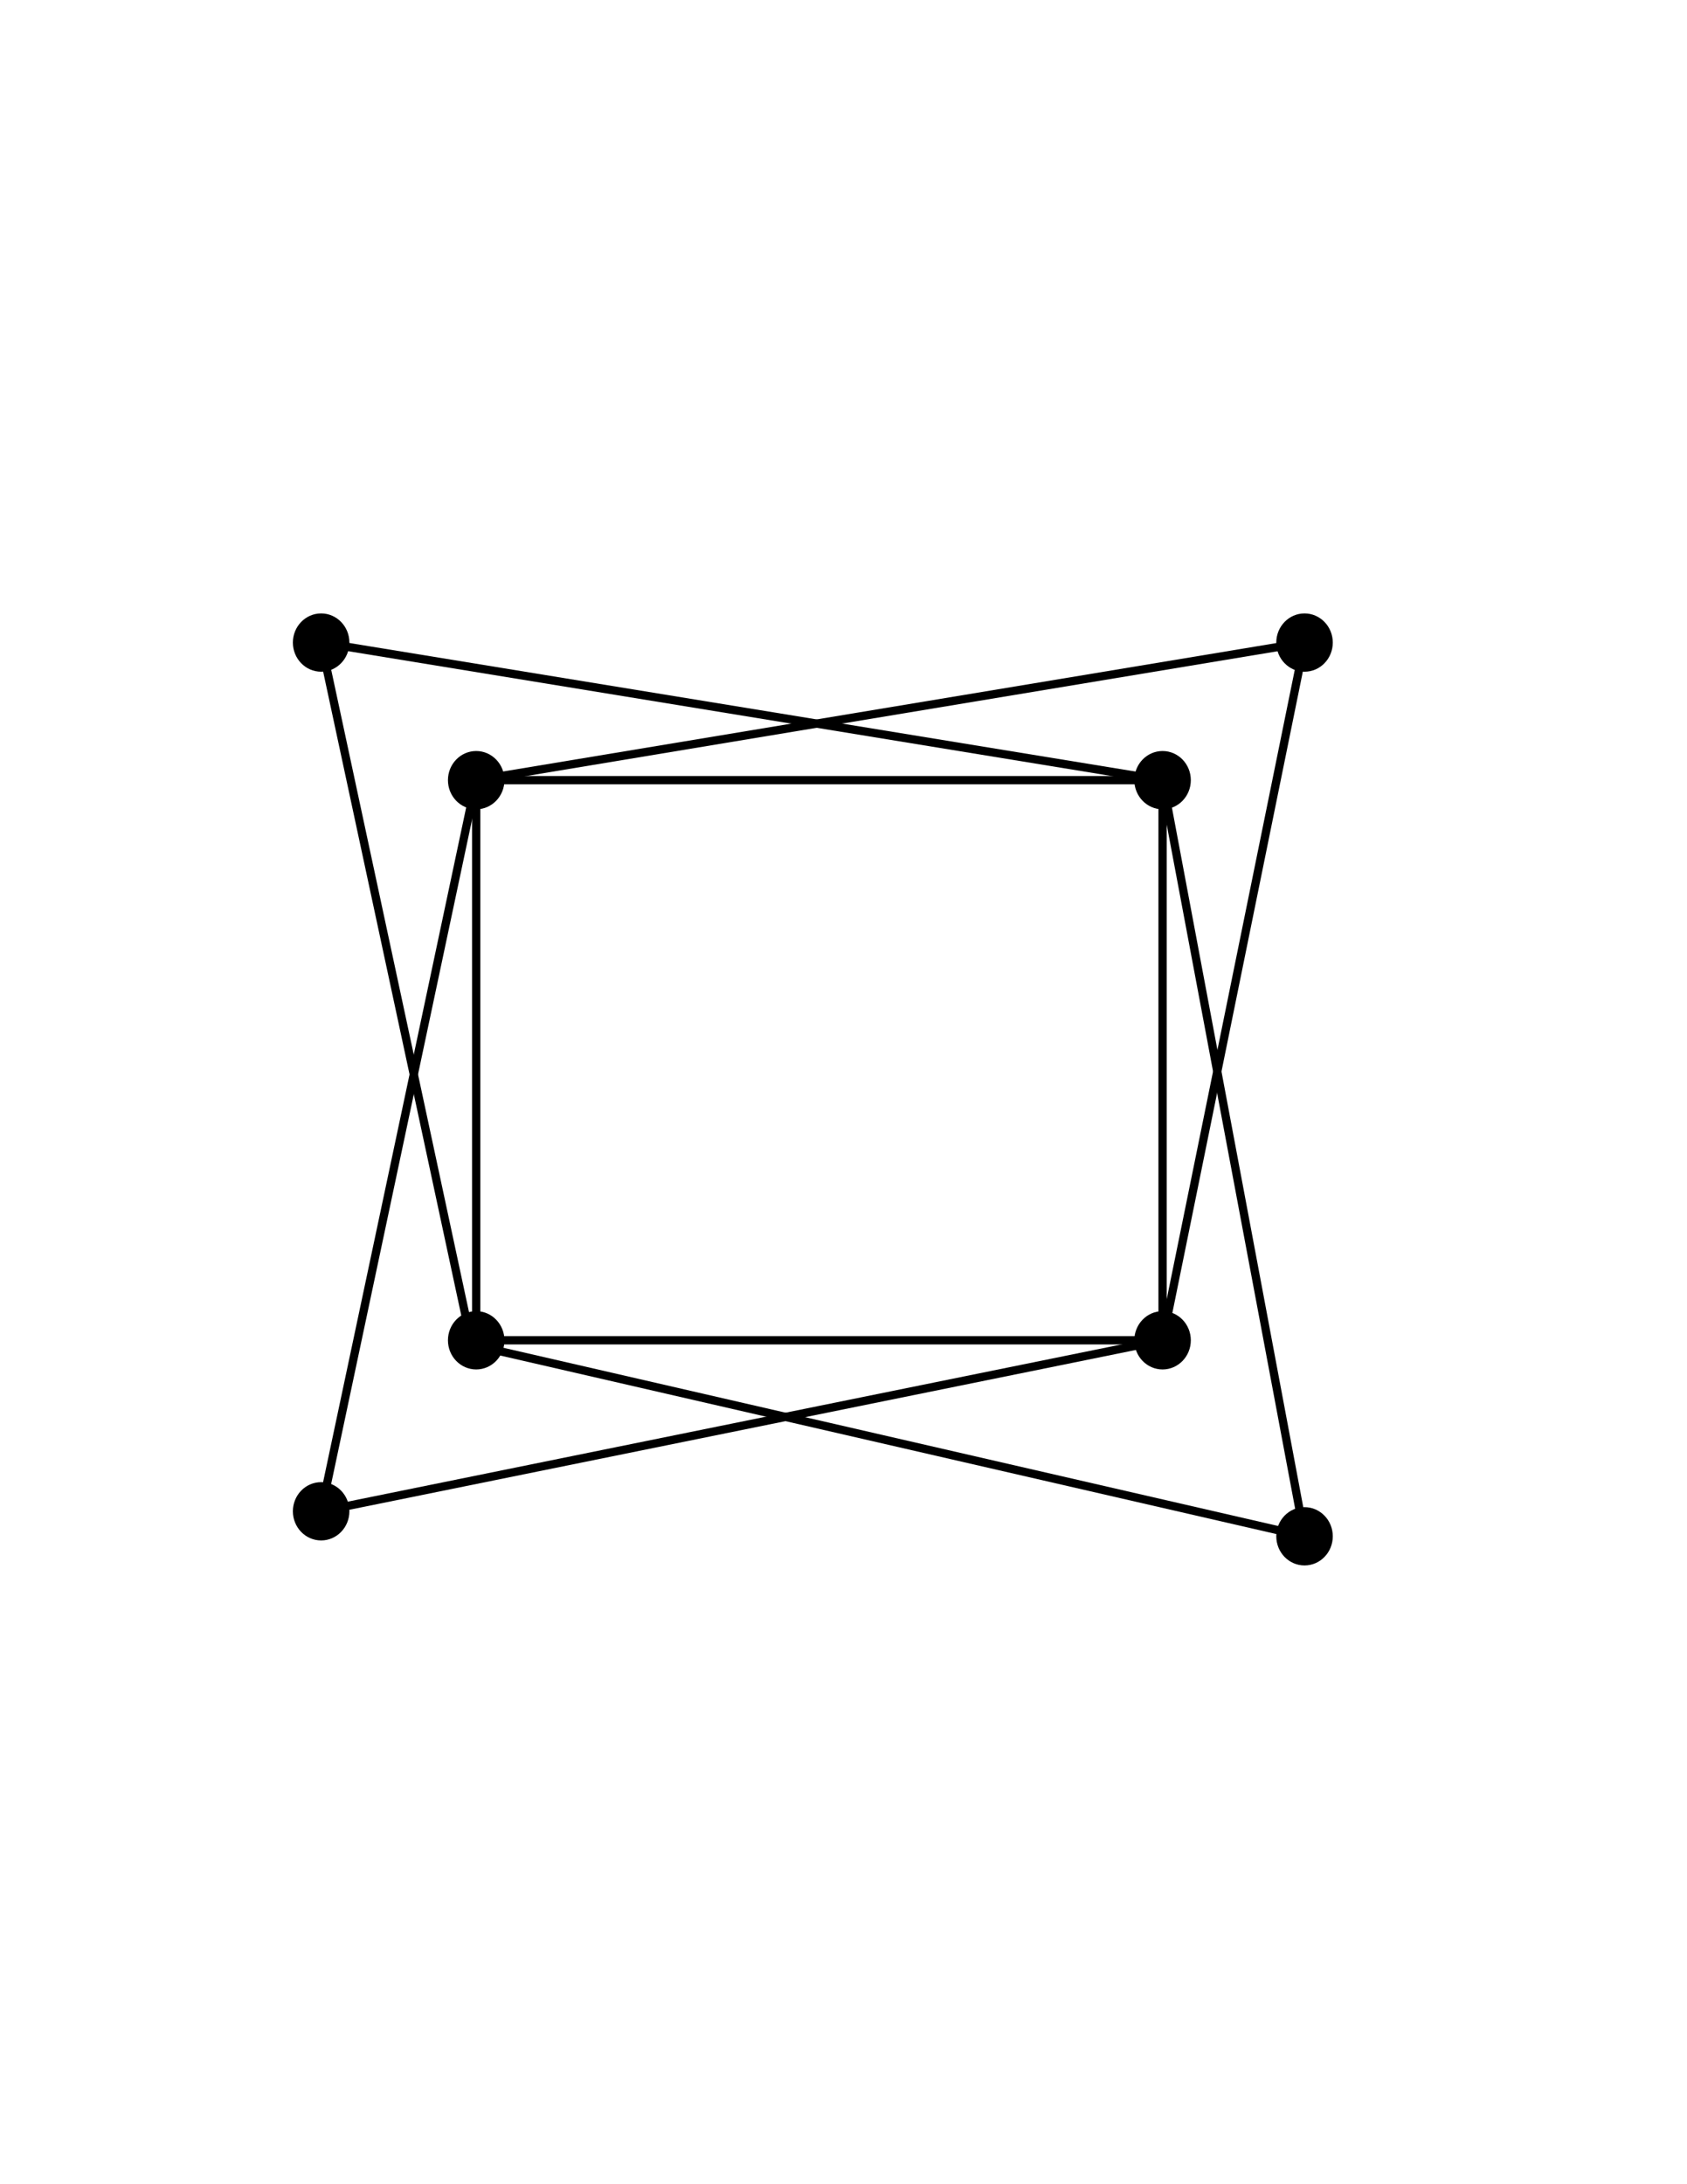 <?xml version="1.0" encoding="utf-8"?>
<!-- Generator: Adobe Illustrator 26.0.1, SVG Export Plug-In . SVG Version: 6.00 Build 0)  -->
<svg version="1.1" id="Layer_1" xmlns="http://www.w3.org/2000/svg" xmlns:xlink="http://www.w3.org/1999/xlink" x="0px" y="0px"
	 viewBox="0 0 612 792" style="enable-background:new 0 0 612 792;" xml:space="preserve">
<style type="text/css">
	.st0{stroke:#000000;stroke-width:3;stroke-miterlimit:10;}
	.st1{fill:none;stroke:#000000;stroke-width:3;stroke-miterlimit:10;}
</style>
<ellipse class="st0" cx="172.75" cy="282.89" rx="8.75" ry="9.07"/>
<ellipse class="st0" cx="421.75" cy="282.89" rx="8.75" ry="9.07"/>
<g>
	<ellipse class="st0" cx="172.75" cy="486" rx="8.75" ry="9.07"/>
</g>
<ellipse class="st0" cx="421.75" cy="486" rx="8.75" ry="9.07"/>
<line class="st1" x1="421.75" y1="282.89" x2="421.75" y2="486"/>
<line class="st1" x1="172.75" y1="486" x2="421.75" y2="486"/>
<line class="st1" x1="172.75" y1="282.89" x2="172.75" y2="486"/>
<line class="st1" x1="421.75" y1="282.89" x2="172.75" y2="282.89"/>
<ellipse class="st0" cx="473.25" cy="557.07" rx="8.75" ry="9.07"/>
<ellipse class="st0" cx="116.5" cy="548" rx="8.75" ry="9.07"/>
<ellipse class="st0" cx="473.25" cy="233" rx="8.75" ry="9.07"/>
<ellipse class="st0" cx="116.5" cy="233" rx="8.75" ry="9.07"/>
<line class="st1" x1="116.5" y1="233" x2="172.75" y2="495.07"/>
<line class="st1" x1="421.75" y1="282.89" x2="116.5" y2="233"/>
<line class="st1" x1="172.75" y1="282.89" x2="473.25" y2="233"/>
<line class="st1" x1="421.75" y1="486" x2="473.25" y2="233"/>
<line class="st1" x1="116.5" y1="548" x2="172.75" y2="282.89"/>
<line class="st1" x1="421.75" y1="486" x2="116.5" y2="548"/>
<line class="st1" x1="171.15" y1="487.61" x2="473.25" y2="557.07"/>
<line class="st1" x1="421.75" y1="282.89" x2="473.25" y2="557.07"/>
</svg>
